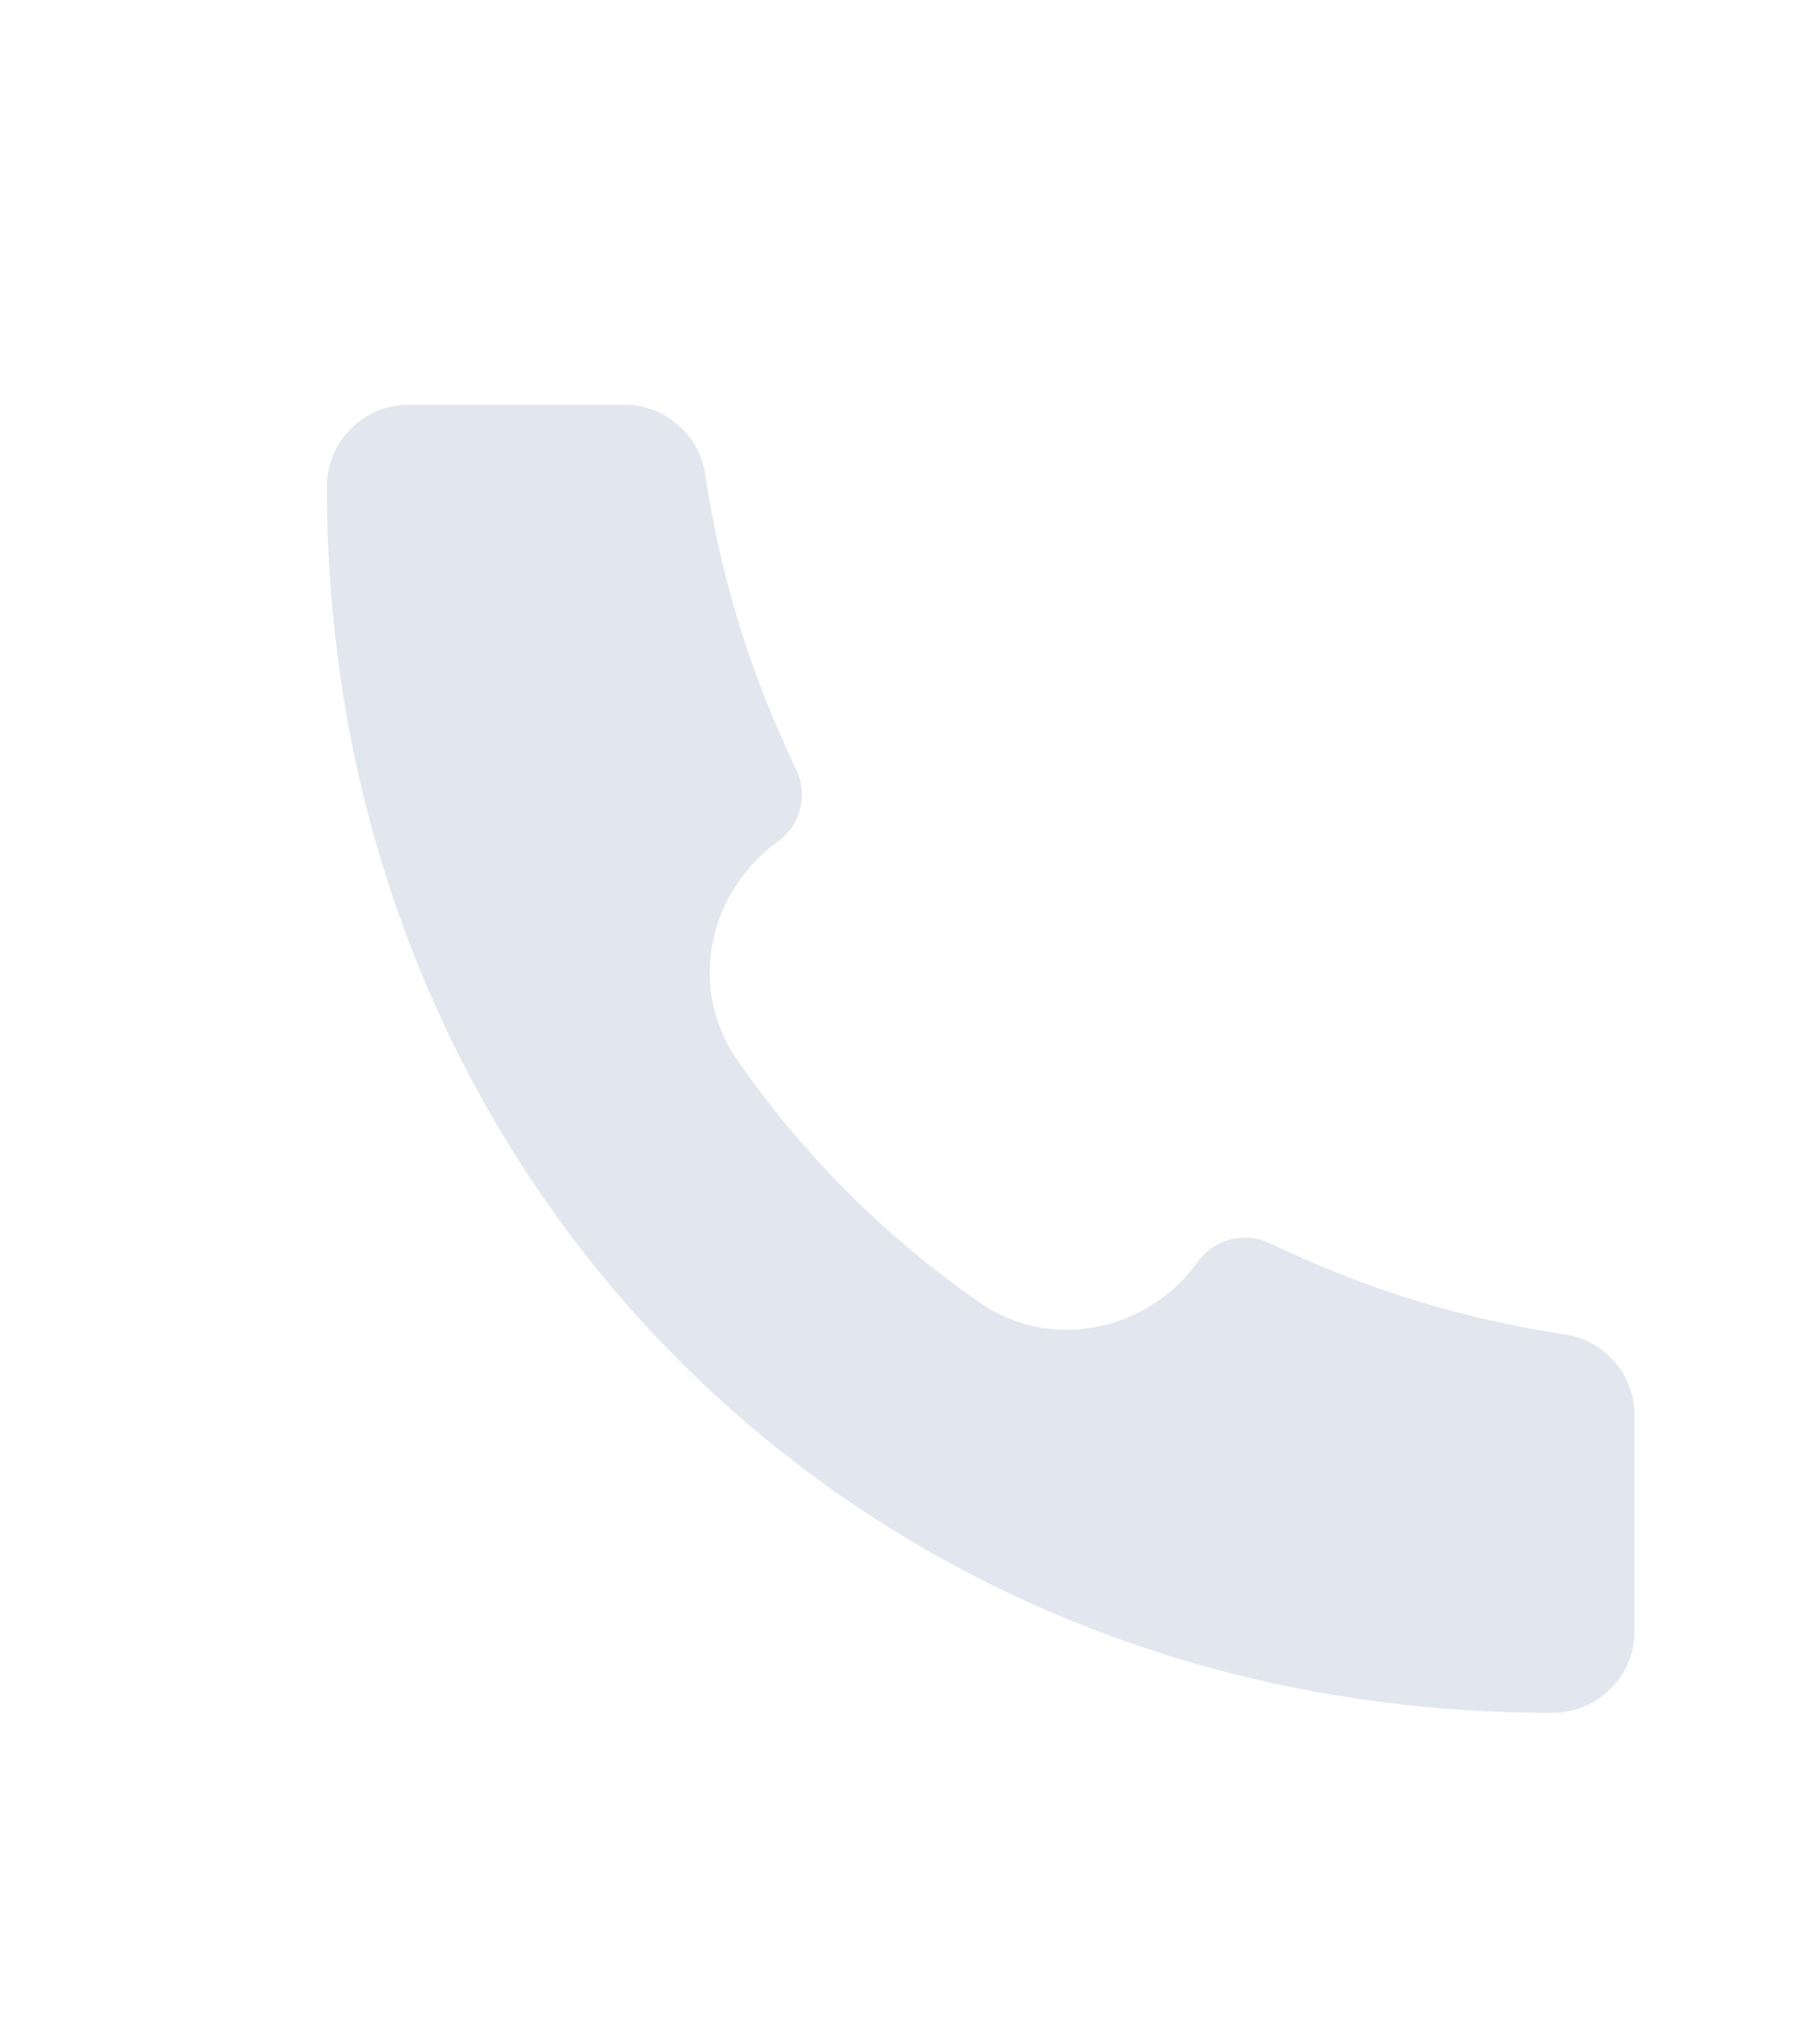 <svg width="22" height="25" viewBox="0 0 22 25" fill="none" xmlns="http://www.w3.org/2000/svg">
<g clip-path="url(#clip0_132_14475)">
<path d="M18.997 20.95C10.466 20.962 3.991 14.409 4 5.952C4 5.4 4.448 4.95 5 4.95H7.639C8.135 4.95 8.556 5.314 8.629 5.804C8.803 6.979 9.145 8.123 9.644 9.201L9.747 9.422C9.89 9.731 9.793 10.097 9.517 10.295C8.699 10.879 8.387 12.053 9.024 12.97C9.823 14.121 10.83 15.128 11.98 15.927C12.897 16.563 14.072 16.251 14.655 15.434C14.853 15.157 15.22 15.06 15.528 15.203L15.749 15.305C16.827 15.804 17.971 16.146 19.146 16.321C19.636 16.394 20 16.815 20 17.31V19.95C20 20.502 19.551 20.95 18.999 20.95L18.997 20.95Z" fill="#E2E6EE"/>
</g>
<defs>
<clipPath id="clip0_132_14475">
<rect width="21.25" height="24" fill="white" transform="translate(0 0.95)"/>
</clipPath>
</defs>
</svg>
